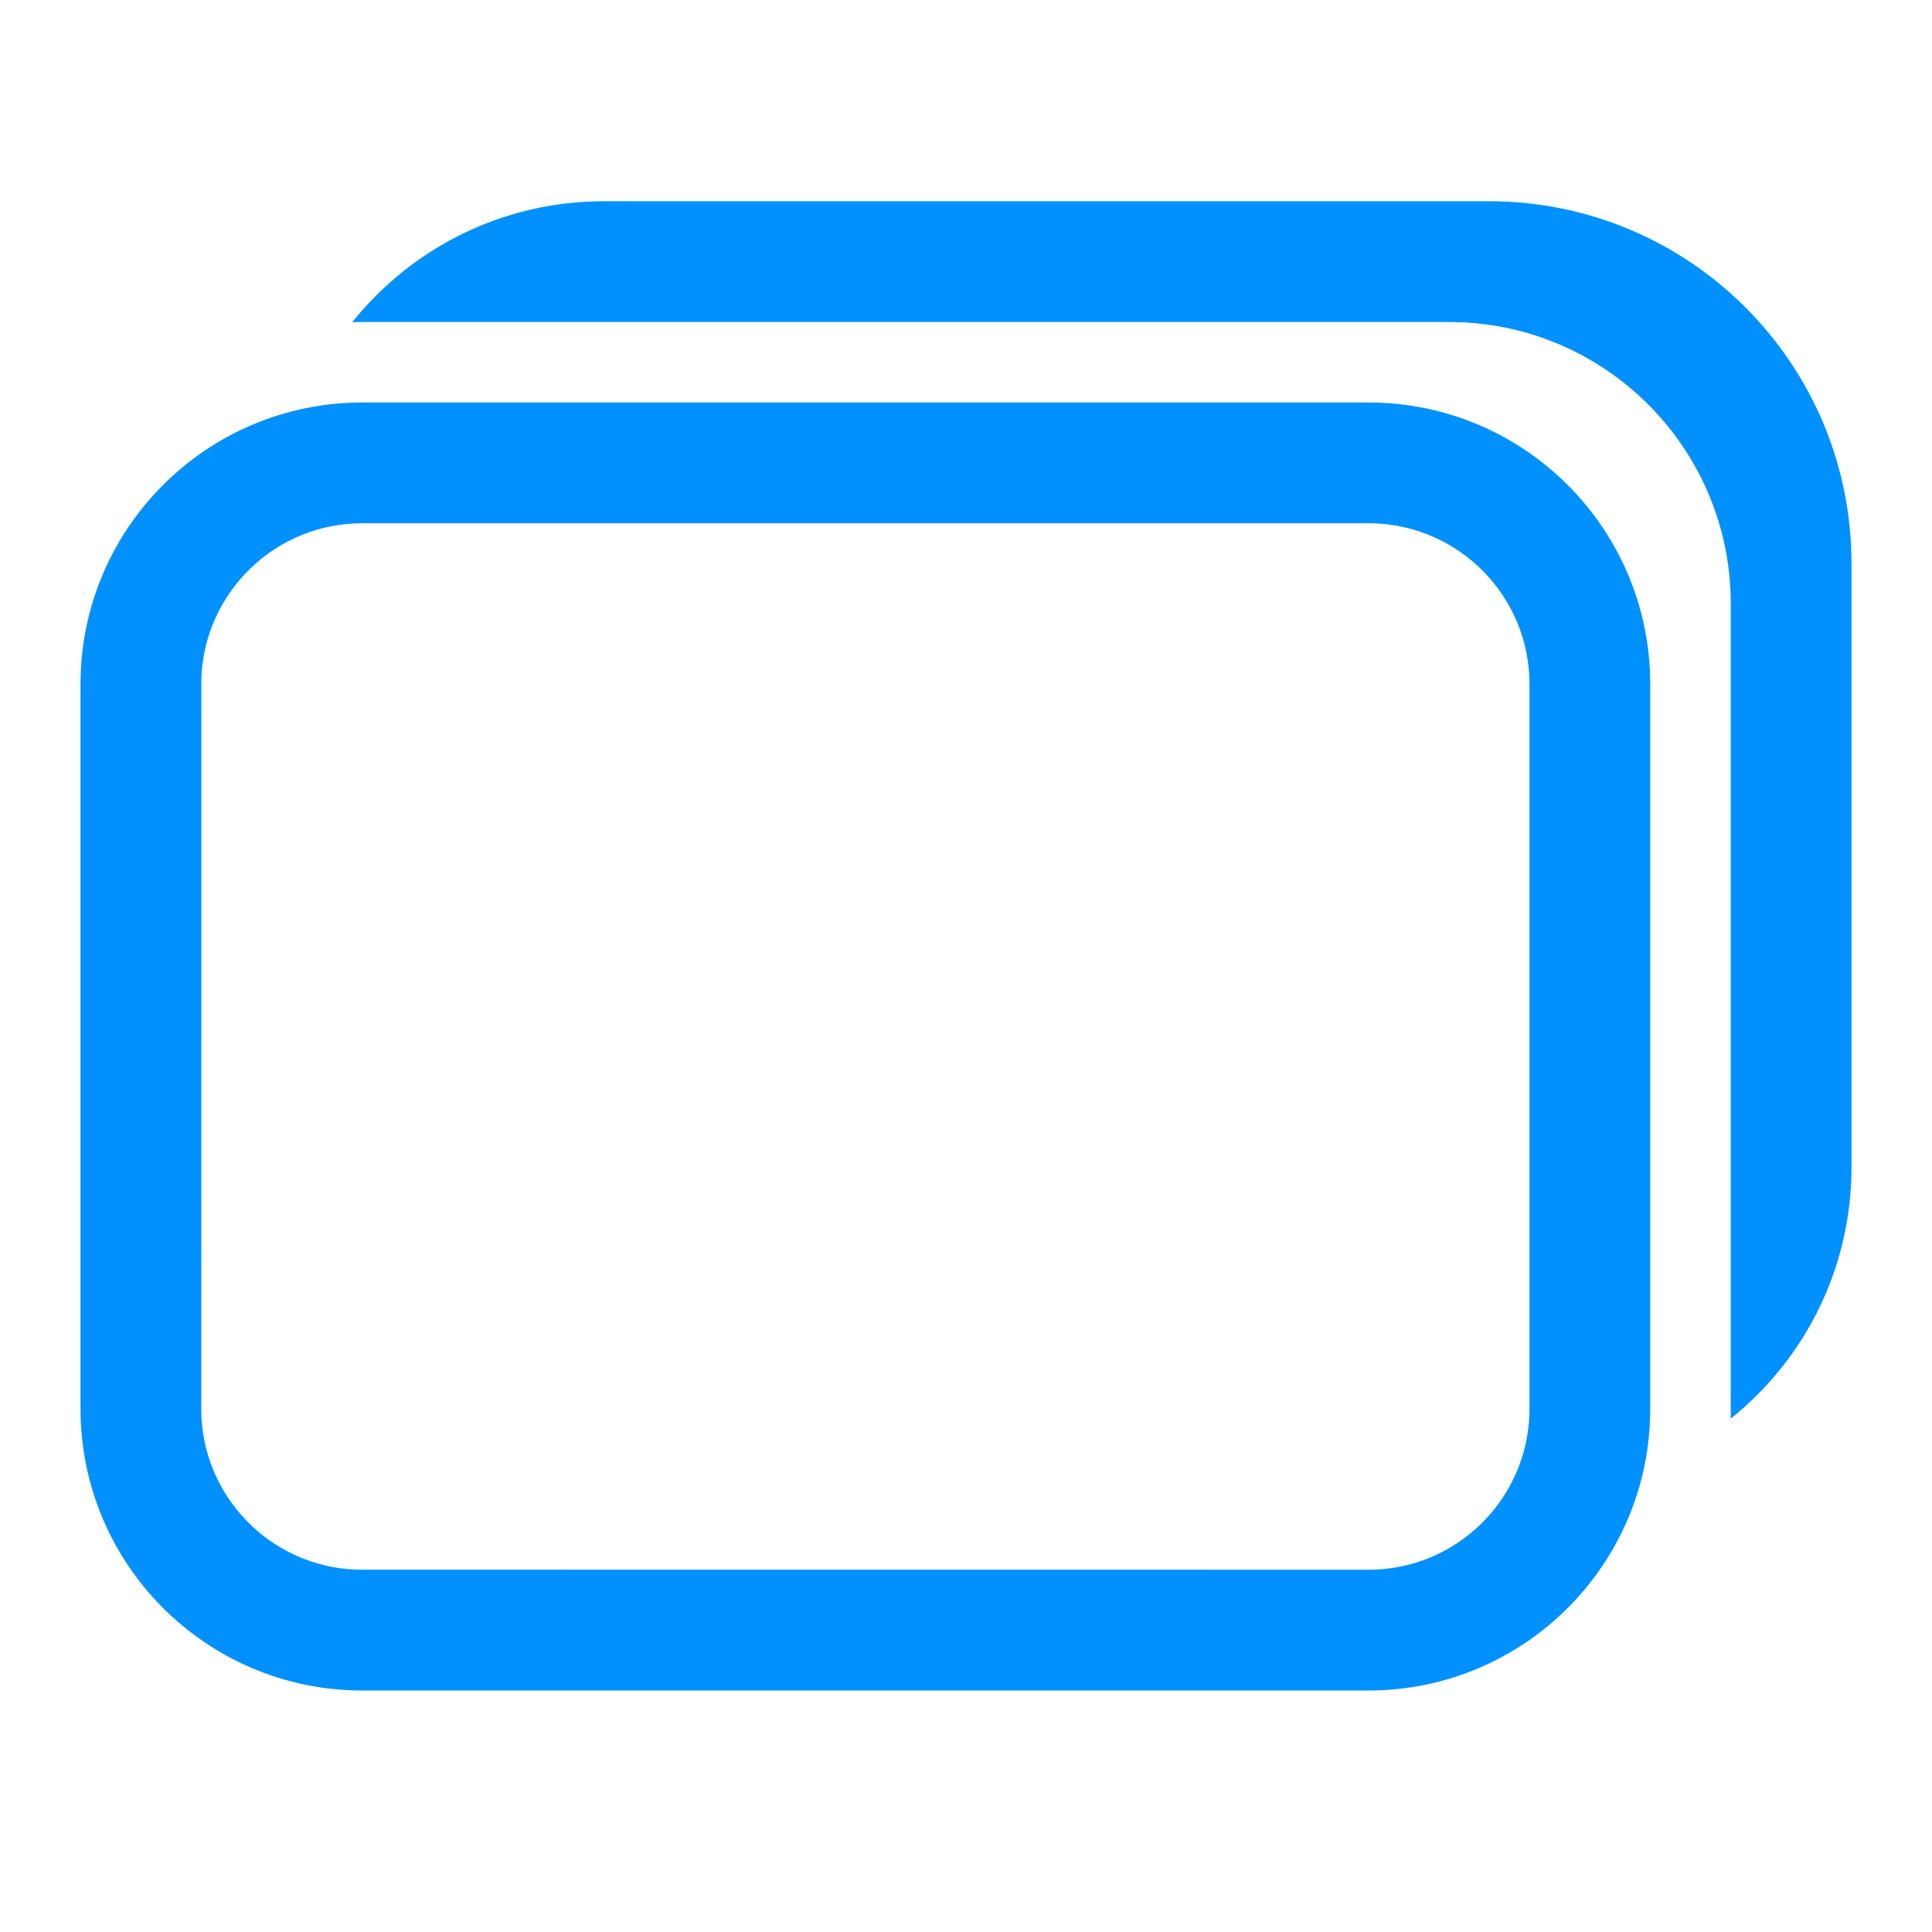 <?xml version="1.0" encoding="UTF-8"?>
<svg xmlns="http://www.w3.org/2000/svg" xmlns:xlink="http://www.w3.org/1999/xlink" width="24" height="24" viewBox="0 0 24 24" version="1.1">
    <title>Public/ic_public_albums</title>
    <defs>
        <path d="M17,5 C18.933,5 20.5,6.567 20.5,8.5 L20.5,17.5 C20.5,19.433 18.933,21 17,21 L4.5,21 C2.567,21 1,19.433 1,17.5 L1,8.5 C1,6.567 2.567,5 4.5,5 L17,5 Z M17,6.5 L4.5,6.5 C3.416,6.5 2.534,7.362 2.501,8.438 L2.5,17.5 C2.5,18.584 3.362,19.466 4.438,19.499 L17,19.5 C18.084,19.5 18.966,18.638 18.999,17.562 L19,17.5 L19,8.5 C19,7.416 18.138,6.534 17.062,6.501 L17,6.5 Z M18.5,2.5 C20.985,2.5 23,4.515 23,7 L23,14.5 C23,15.763 22.415,16.889 21.5,17.623 L21.5,7.5 C21.5,5.631 20.036,4.105 18.192,4.005 L18,4 L4.5,4 C4.459,4 4.417,4.001 4.376,4.002 C5.108,3.087 6.236,2.5 7.5,2.5 L18.5,2.5 Z" id="_path-1"/>
    </defs>
    <g id="_Public/ic_public_albums" stroke="none" stroke-width="1" fill="none" fill-rule="evenodd">
        <mask id="_mask-2" fill="white">
            <use xlink:href="#_path-1"/>
        </mask>
        <use id="_形状结合" fill="#0091FF" fill-rule="nonzero" xlink:href="#_path-1"/>
    </g>
</svg>